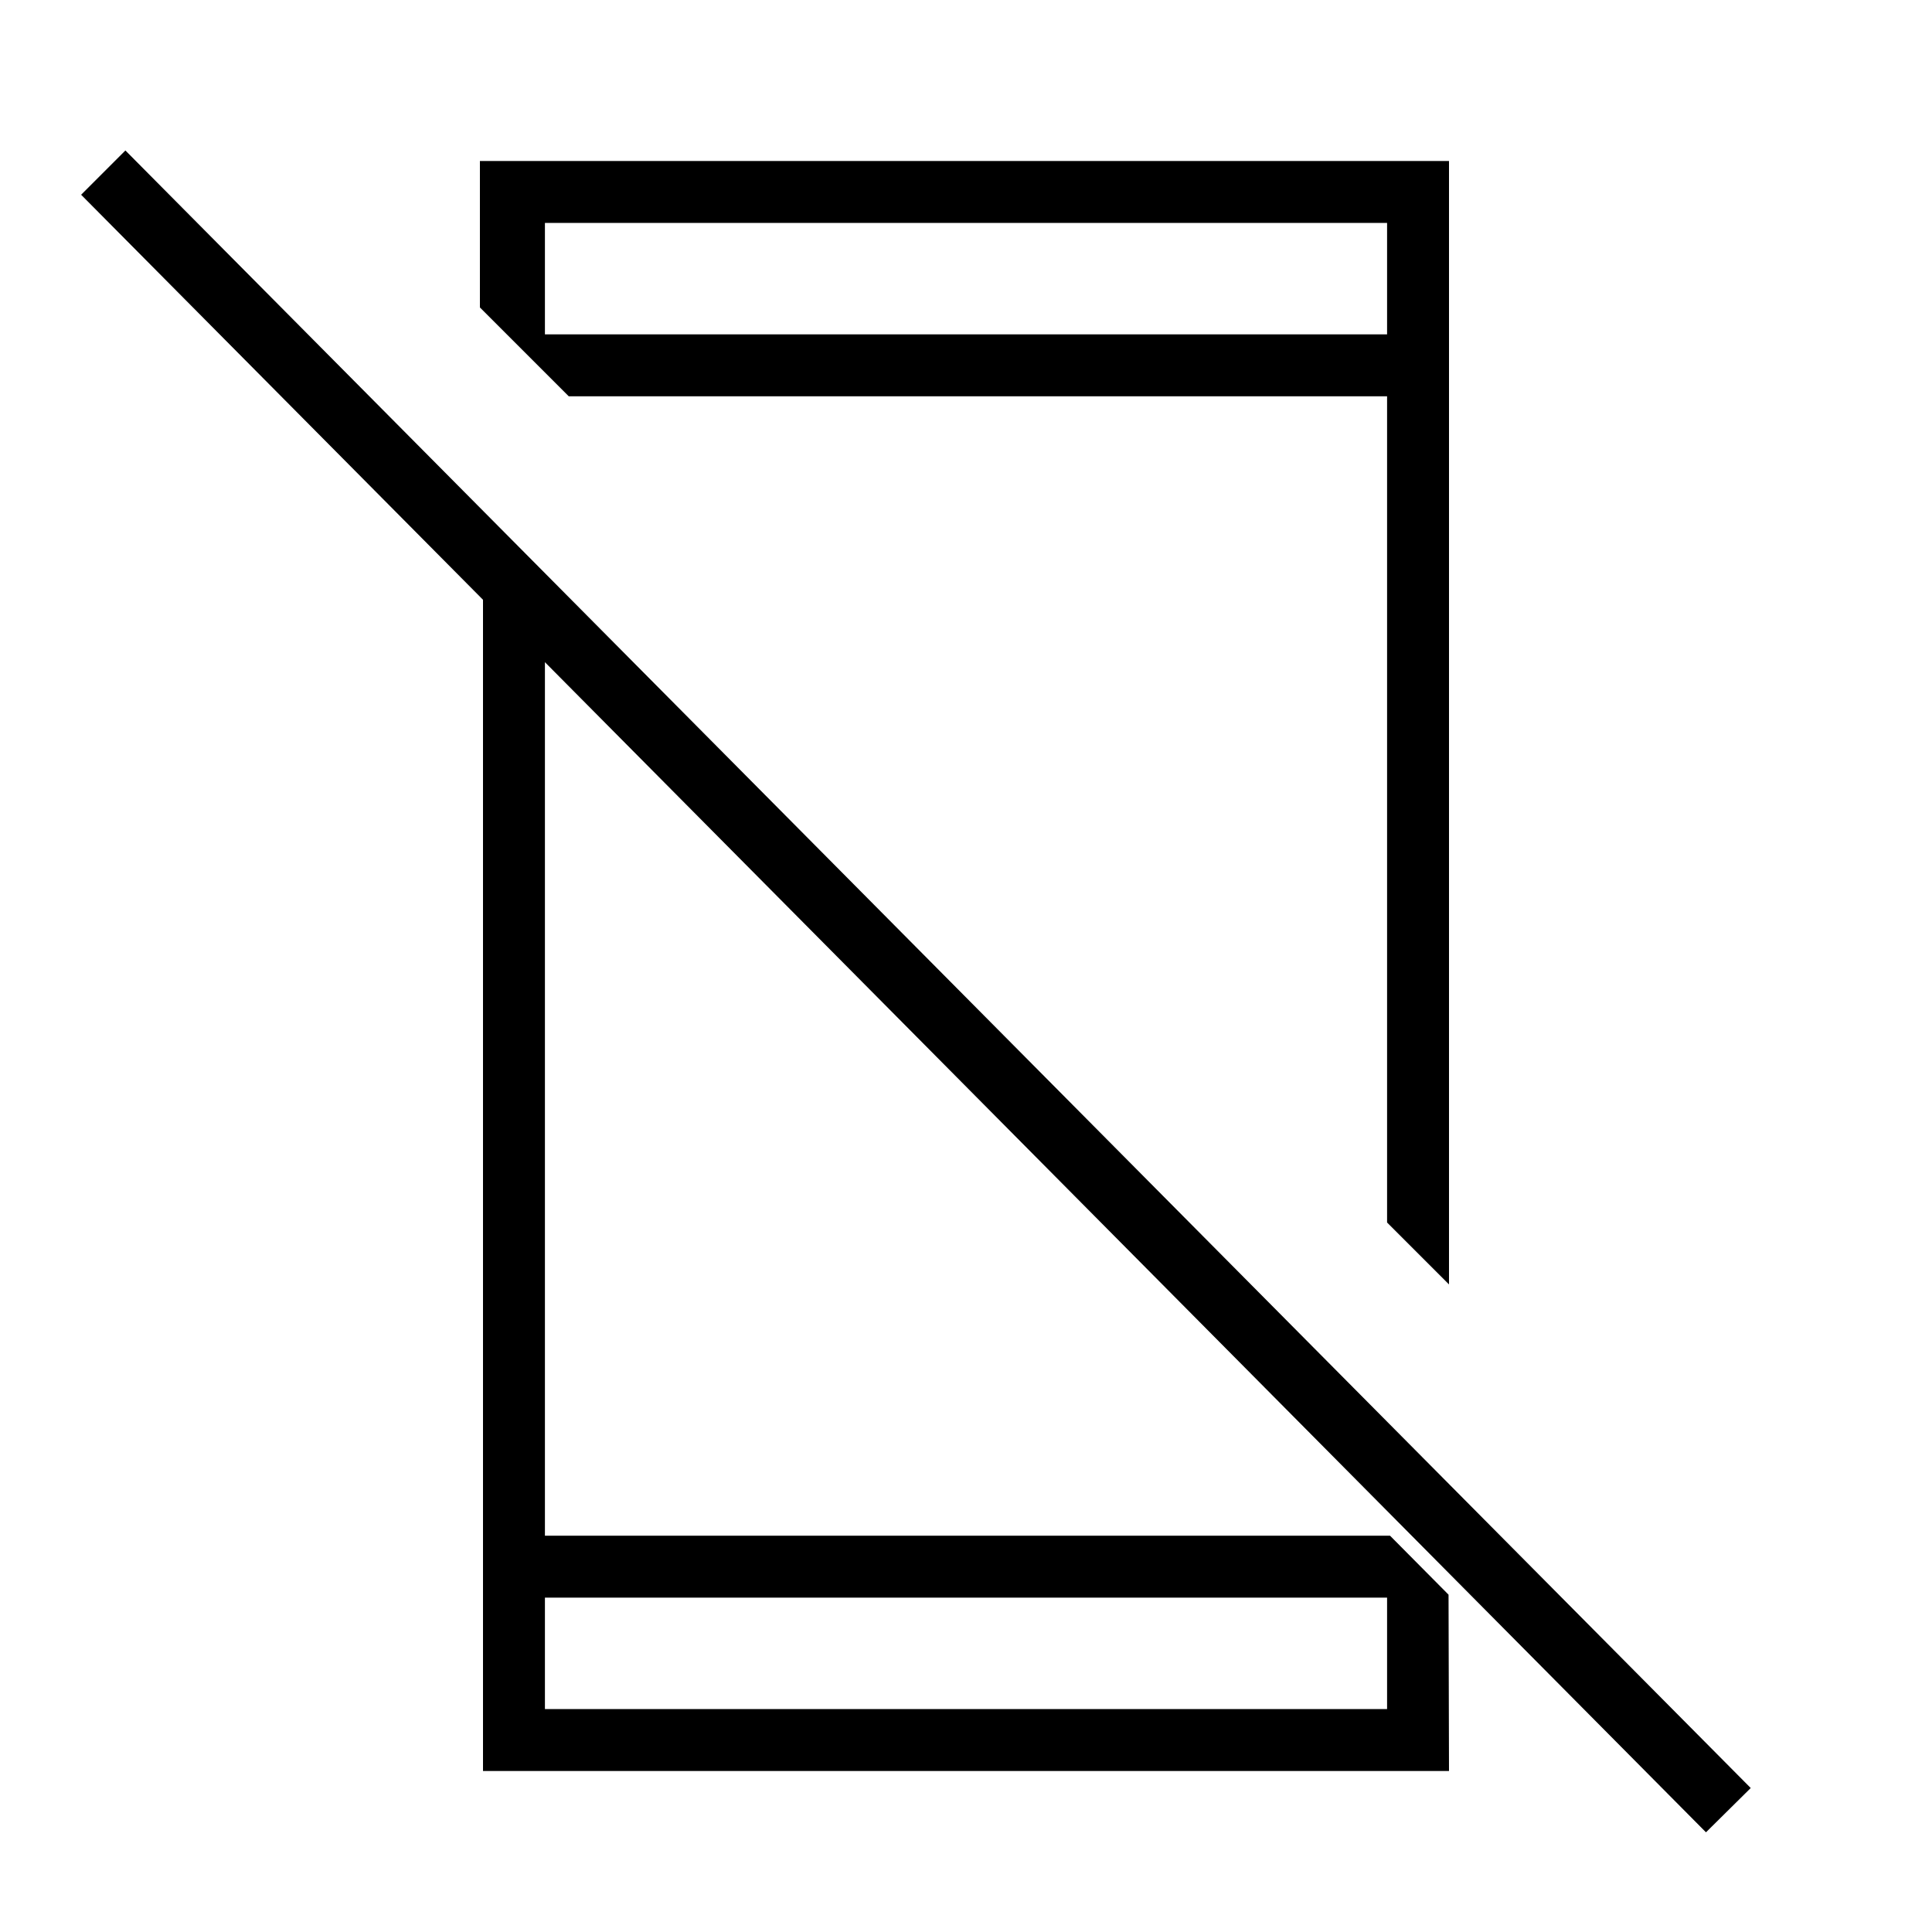 <svg xmlns="http://www.w3.org/2000/svg" width="48" height="48" viewBox="0 -960 960 960"><path d="M847.692-49.538 40.308-863.231l22-22L869.923-71.539l-22.231 22ZM240-685.077l30.769 31.769v456.385h419.923l29.077 29.308L720-80H240v-605.077Zm30.769 518.923v55.385h418.462v-55.385H270.769ZM720-880v558.231l-30.769-30.769v-410.539H282.615l-44.154-44.154V-880H720Zm-449.231 86.154h418.462v-55.385H270.769v55.385Zm0 627.692v55.385-55.385Zm0-627.692v-55.385 55.385Z"/></svg>